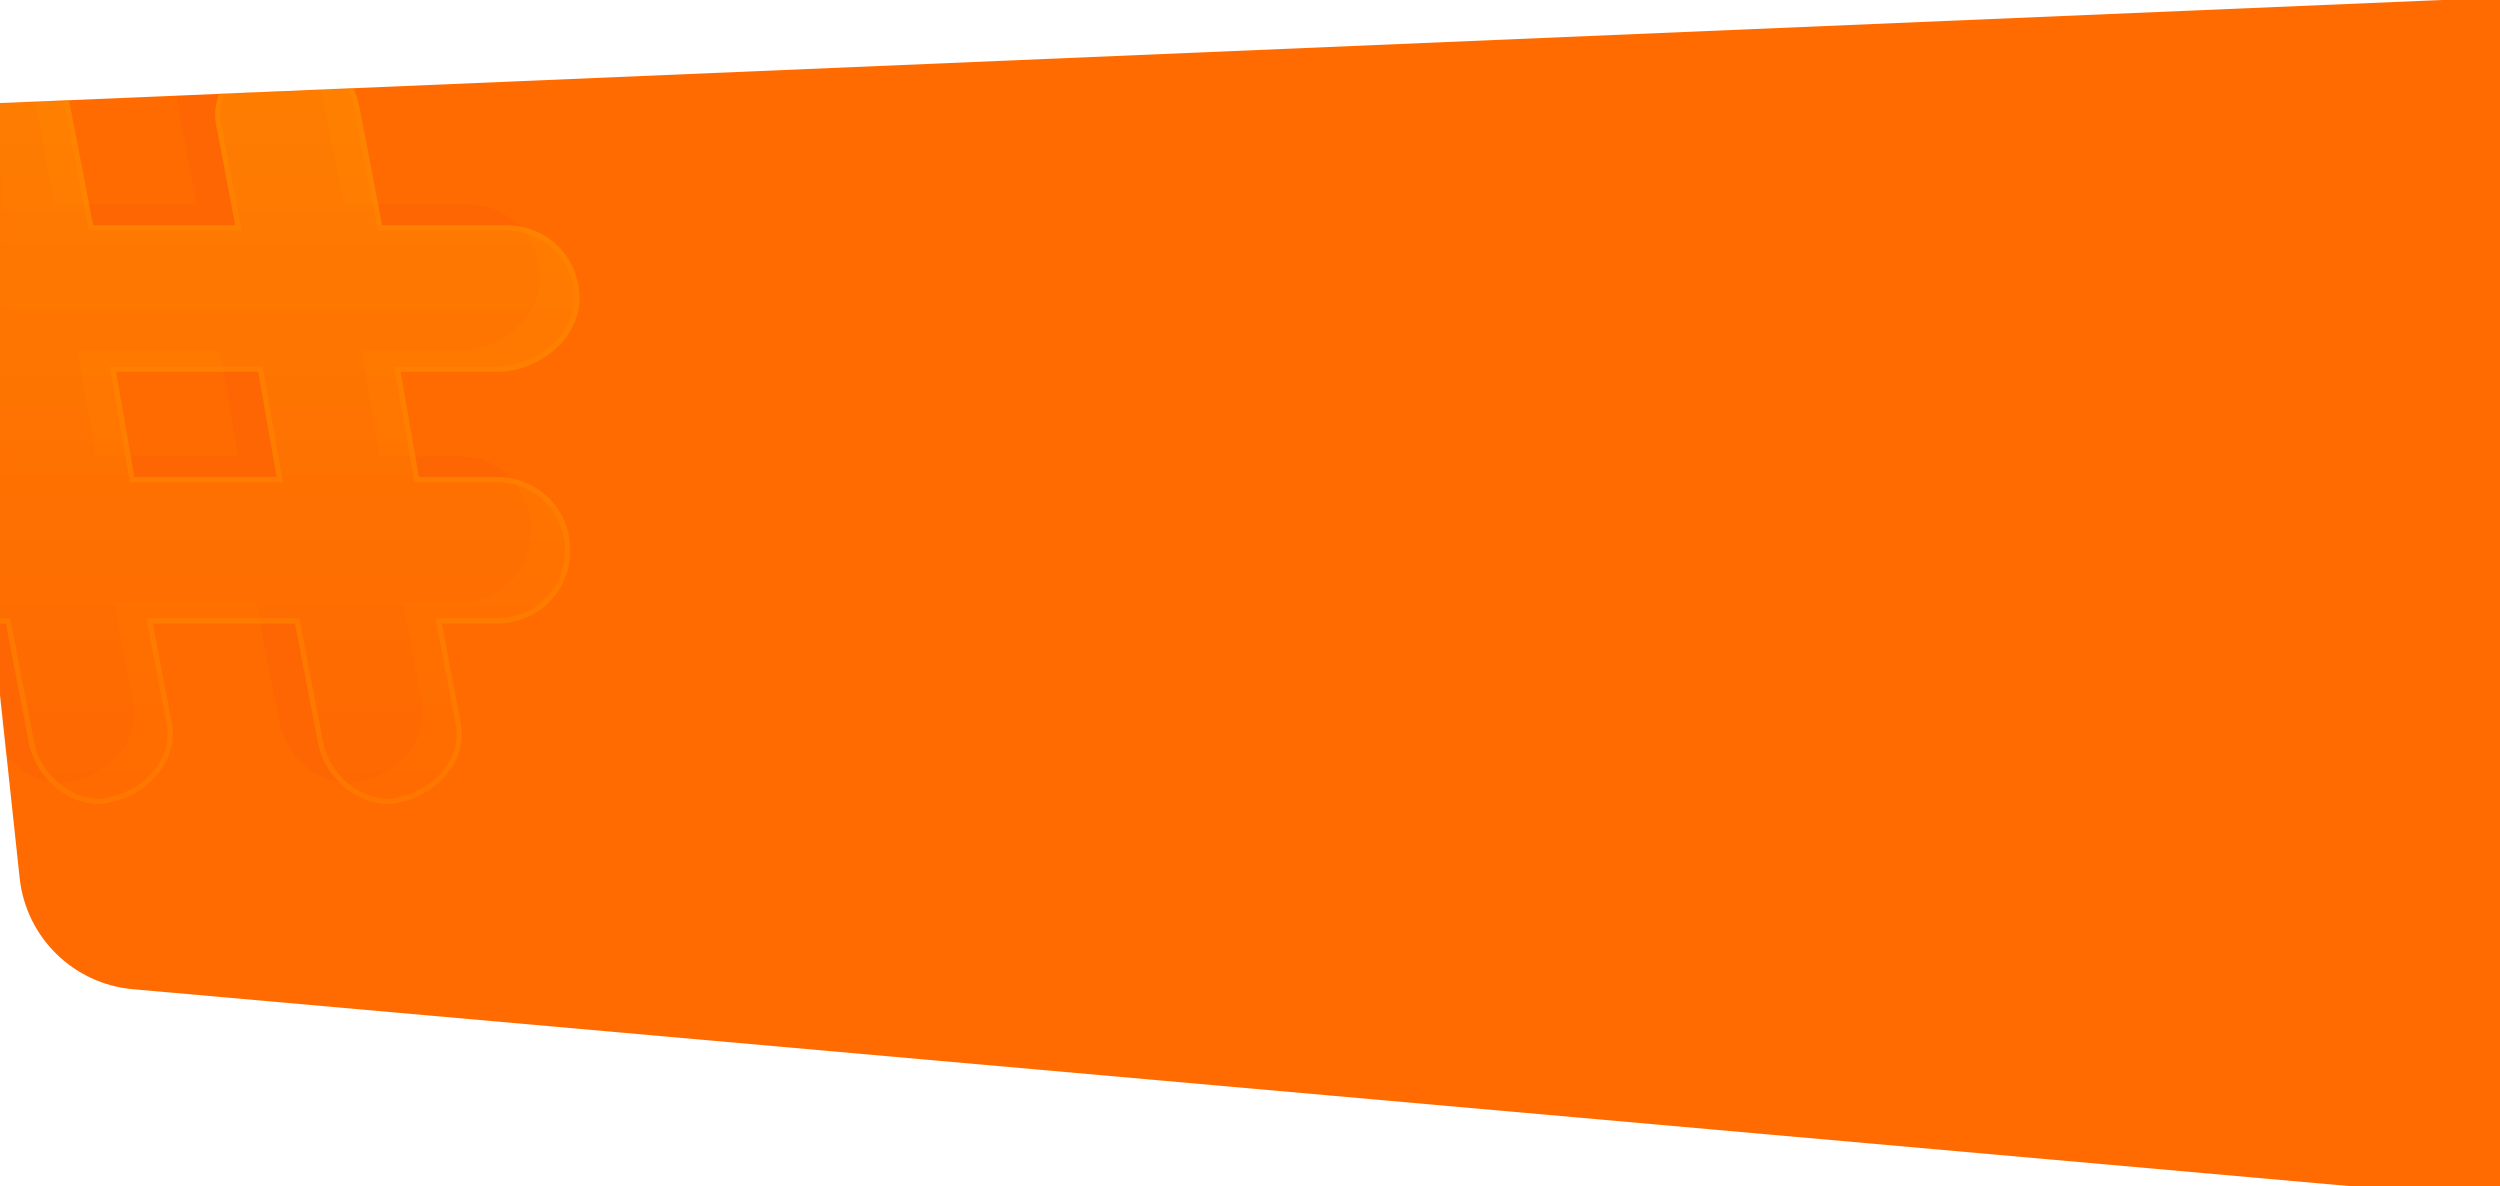 <svg width="1920" height="911" viewBox="0 0 1920 911" fill="none" xmlns="http://www.w3.org/2000/svg">
<g clip-path="url(#clip0)">
<path d="M102.053 759.716C56.399 755.662 19.979 719.9 15.093 674.327L-48.5 81.241L1928.63 -2.259V921.929L102.053 759.716Z" fill="#FF6B00"/>
<mask id="mask0" mask-type="alpha" maskUnits="userSpaceOnUse" x="0" y="-2" width="1921" height="924">
<path d="M90.862 689.06C46.698 683.458 12.18 648.228 7.481 603.959L0 533.5L0 79.5L1921 -1.76V921.24L90.862 689.06Z" fill="#FF6B00"/>
</mask>
<g mask="url(#mask0)">
<path opacity="0.3" d="M-112.679 350.346H-38.804L-52.875 269.481H-112.679C-144.34 269.481 -168.964 244.87 -168.964 213.227C-168.964 181.585 -144.34 156.974 -112.679 156.974H-70.464L-84.536 83.141C-91.572 55.014 -70.464 26.887 -38.804 19.855C-10.661 12.823 17.482 33.918 24.518 65.561L42.107 156.974H151.161L137.089 83.141C130.054 55.014 151.161 26.887 182.822 19.855C210.964 12.823 239.107 33.918 246.143 65.561L263.732 156.974H358.715C390.375 156.974 415 181.585 415 213.227C415 244.87 383.34 269.481 351.679 269.481H277.804L291.875 350.346H351.679C383.34 350.346 407.964 374.957 407.964 406.6C407.964 438.242 383.34 462.853 351.679 462.853H309.464L323.536 536.687C330.572 564.813 309.464 592.94 277.804 599.972C256.697 607.004 221.518 589.424 214.482 554.266L196.893 462.853H87.84L101.911 536.687C108.946 564.813 87.839 592.94 56.178 599.972C35.071 607.004 -0.107 589.424 -7.143 554.266L-24.733 462.853H-119.715C-151.375 462.853 -176 438.242 -176 406.6C-165.446 374.957 -140.822 350.346 -112.679 350.346ZM73.768 350.346H182.822L168.75 269.481H59.697L73.768 350.346Z" fill="#F5520C" fill-opacity="0.7"/>
<path d="M-83.572 366.346H-9.572L-23.667 285.481H-83.572C-115.286 285.481 -139.953 260.87 -139.953 229.227C-139.953 197.585 -115.286 172.974 -83.572 172.974H-41.286L-55.381 99.141C-62.429 71.014 -41.286 42.887 -9.572 35.855C18.619 28.823 46.809 49.918 53.857 81.561L71.476 172.974H180.714L166.619 99.141C159.571 71.014 180.714 42.887 212.429 35.855C240.619 28.823 268.81 49.918 275.857 81.561L293.477 172.974H388.619C420.334 172.974 445 197.585 445 229.227C445 260.87 413.286 285.481 381.572 285.481H307.572L321.667 366.346H381.572C413.286 366.346 437.952 390.957 437.952 422.6C437.952 454.242 413.286 478.853 381.572 478.853H339.286L353.381 552.687C360.429 580.813 339.286 608.94 307.572 615.972C286.429 623.004 251.19 605.424 244.143 570.266L226.524 478.853H117.286L131.381 552.687C138.429 580.813 117.286 608.94 85.571 615.972C64.428 623.004 29.19 605.424 22.142 570.266L4.523 478.853H-90.619C-122.334 478.853 -147 454.242 -147 422.6C-136.429 390.957 -111.762 366.346 -83.572 366.346ZM103.19 366.346H212.429L198.333 285.481H89.095L103.19 366.346Z" fill="url(#paint0_linear)" fill-opacity="0.5"/>
<path d="M-7.193 368.346H-83.572C-110.456 368.346 -134.511 391.852 -144.999 422.924C-144.832 453.301 -121.125 476.853 -90.619 476.853H6.175L24.104 569.873C24.104 569.876 24.105 569.879 24.105 569.882C27.513 586.868 37.725 599.607 49.651 607.257C61.641 614.947 75.106 617.345 84.94 614.074L85.038 614.042L85.138 614.019C116.058 607.164 136.145 579.927 129.441 553.173L129.427 553.117L129.416 553.062L114.868 476.853H228.175L246.104 569.873C246.104 569.876 246.105 569.879 246.106 569.882C249.513 586.868 259.725 599.607 271.651 607.257C283.641 614.947 297.106 617.345 306.94 614.074L307.038 614.042L307.139 614.019C338.058 607.164 358.145 579.927 351.441 553.173L351.427 553.117L351.417 553.062L336.868 476.853H381.572C412.186 476.853 435.952 453.134 435.952 422.6C435.952 392.066 412.186 368.346 381.572 368.346H319.985L305.193 283.481H381.572C396.931 283.481 412.334 277.512 423.884 267.696C435.425 257.887 443 244.347 443 229.227C443 198.693 419.233 174.974 388.619 174.974H291.825L273.899 81.968C267.02 51.143 239.732 31.106 212.913 37.795L212.887 37.802L212.862 37.807C181.942 44.663 161.855 71.9 168.559 98.654L168.573 98.71L168.584 98.765L183.132 174.974H69.825L51.899 81.968C45.02 51.143 17.732 31.106 -9.088 37.795L-9.113 37.802L-9.139 37.807C-40.058 44.663 -60.145 71.9 -53.441 98.654L-53.427 98.71L-38.868 174.974H-83.572C-114.186 174.974 -137.953 198.693 -137.953 229.227C-137.953 259.761 -114.186 283.481 -83.572 283.481H-21.985L-7.193 368.346ZM101.509 368.346L86.716 283.481H200.015L214.807 368.346H101.509Z" stroke="#FF8A00" stroke-opacity="0.4" stroke-width="4"/>
</g>
</g>
<defs>
<linearGradient id="paint0_linear" x1="149" y1="34.5" x2="149" y2="617.5" gradientUnits="userSpaceOnUse">
<stop stop-color="#FF9900"/>
<stop offset="1" stop-color="#FF6B00"/>
</linearGradient>
<clipPath id="clip0">
<rect width="1920" height="911" fill="white"/>
</clipPath>
</defs>
</svg>
